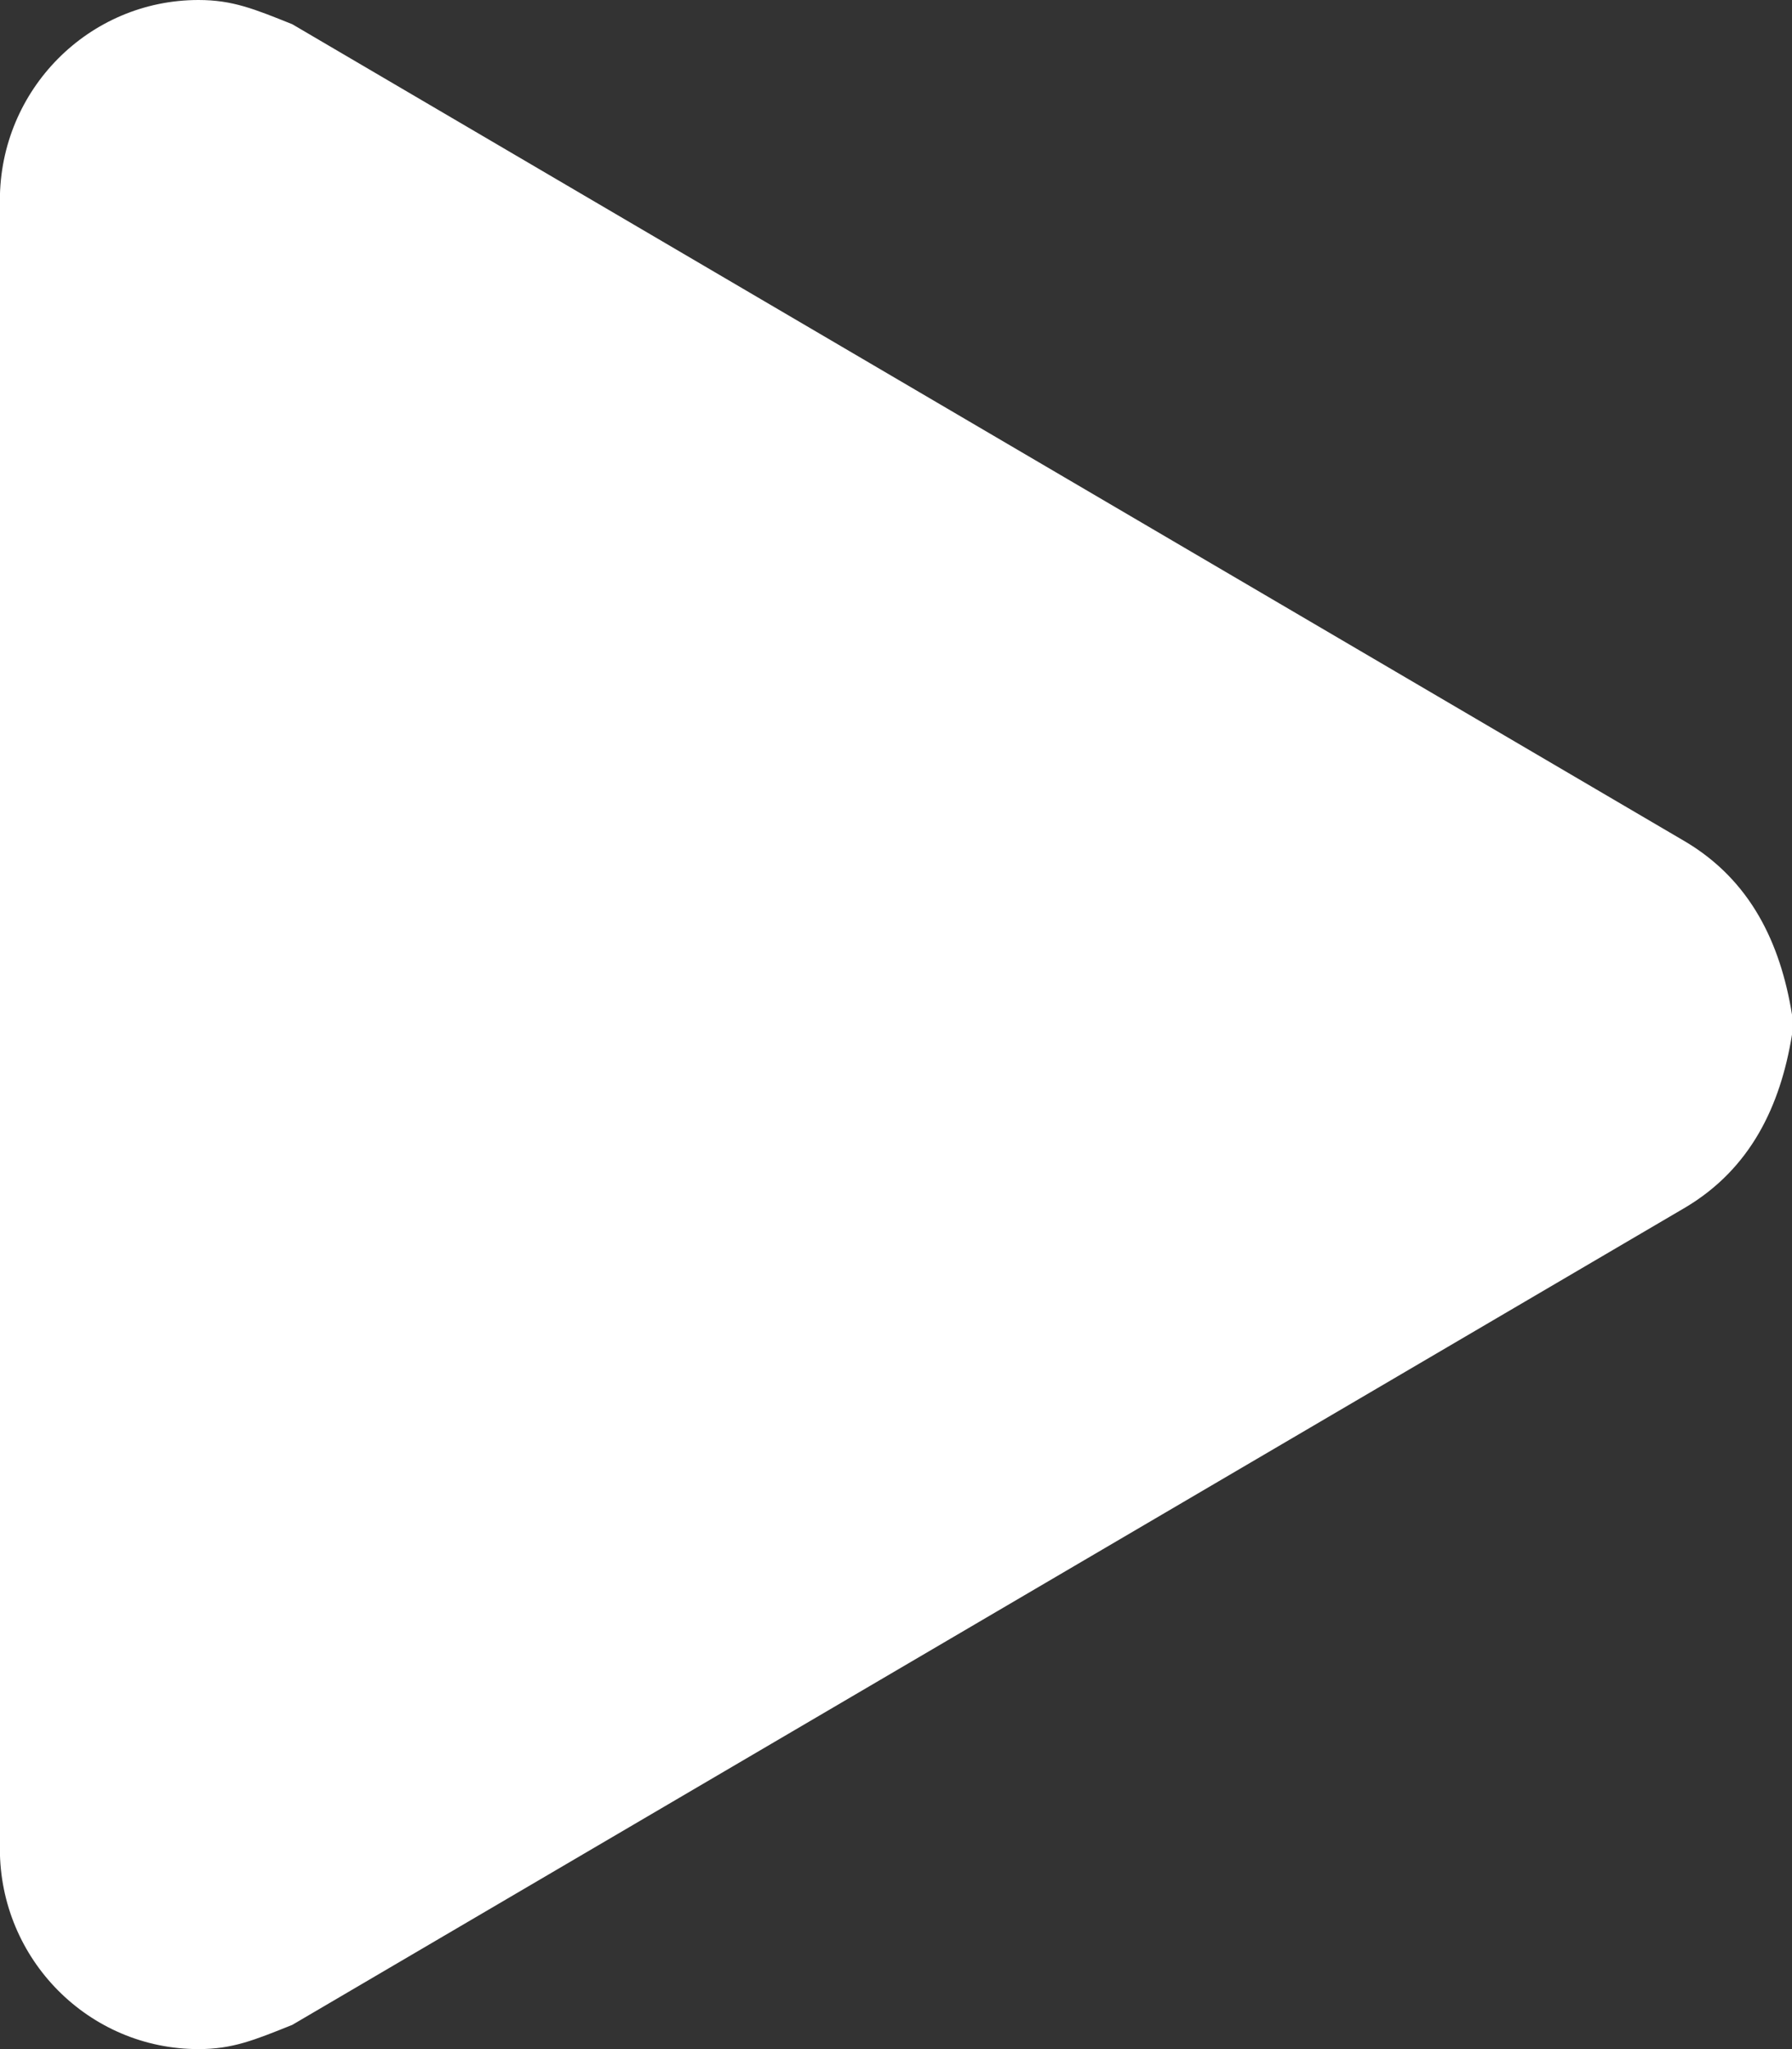 <svg xmlns="http://www.w3.org/2000/svg" xmlns:xlink="http://www.w3.org/1999/xlink" preserveAspectRatio="xMidYMid" width="14" height="16" viewBox="0 0 14 16">
  <rect x="0" y="0" width="14" height="16" fill="#333333" stroke="none"/>
  <defs>
    <style>
      .cls-1 {
        fill: #fff;
        fill-rule: evenodd;
      }
    </style>
  </defs>
  <path d="M-0.001,1.564 C-0.001,0.700 0.694,-0.000 1.551,-0.000 C1.817,-0.000 1.986,0.070 2.283,0.189 L13.169,6.573 C13.675,6.875 13.909,7.361 14.000,7.922 L14.000,8.079 C13.909,8.639 13.675,9.125 13.169,9.427 L2.283,15.811 C1.986,15.930 1.817,16.000 1.551,16.000 C0.694,16.000 -0.001,15.300 -0.001,14.436 L-0.001,1.564 L-0.001,1.564 Z" class="cls-1"/>
</svg>
